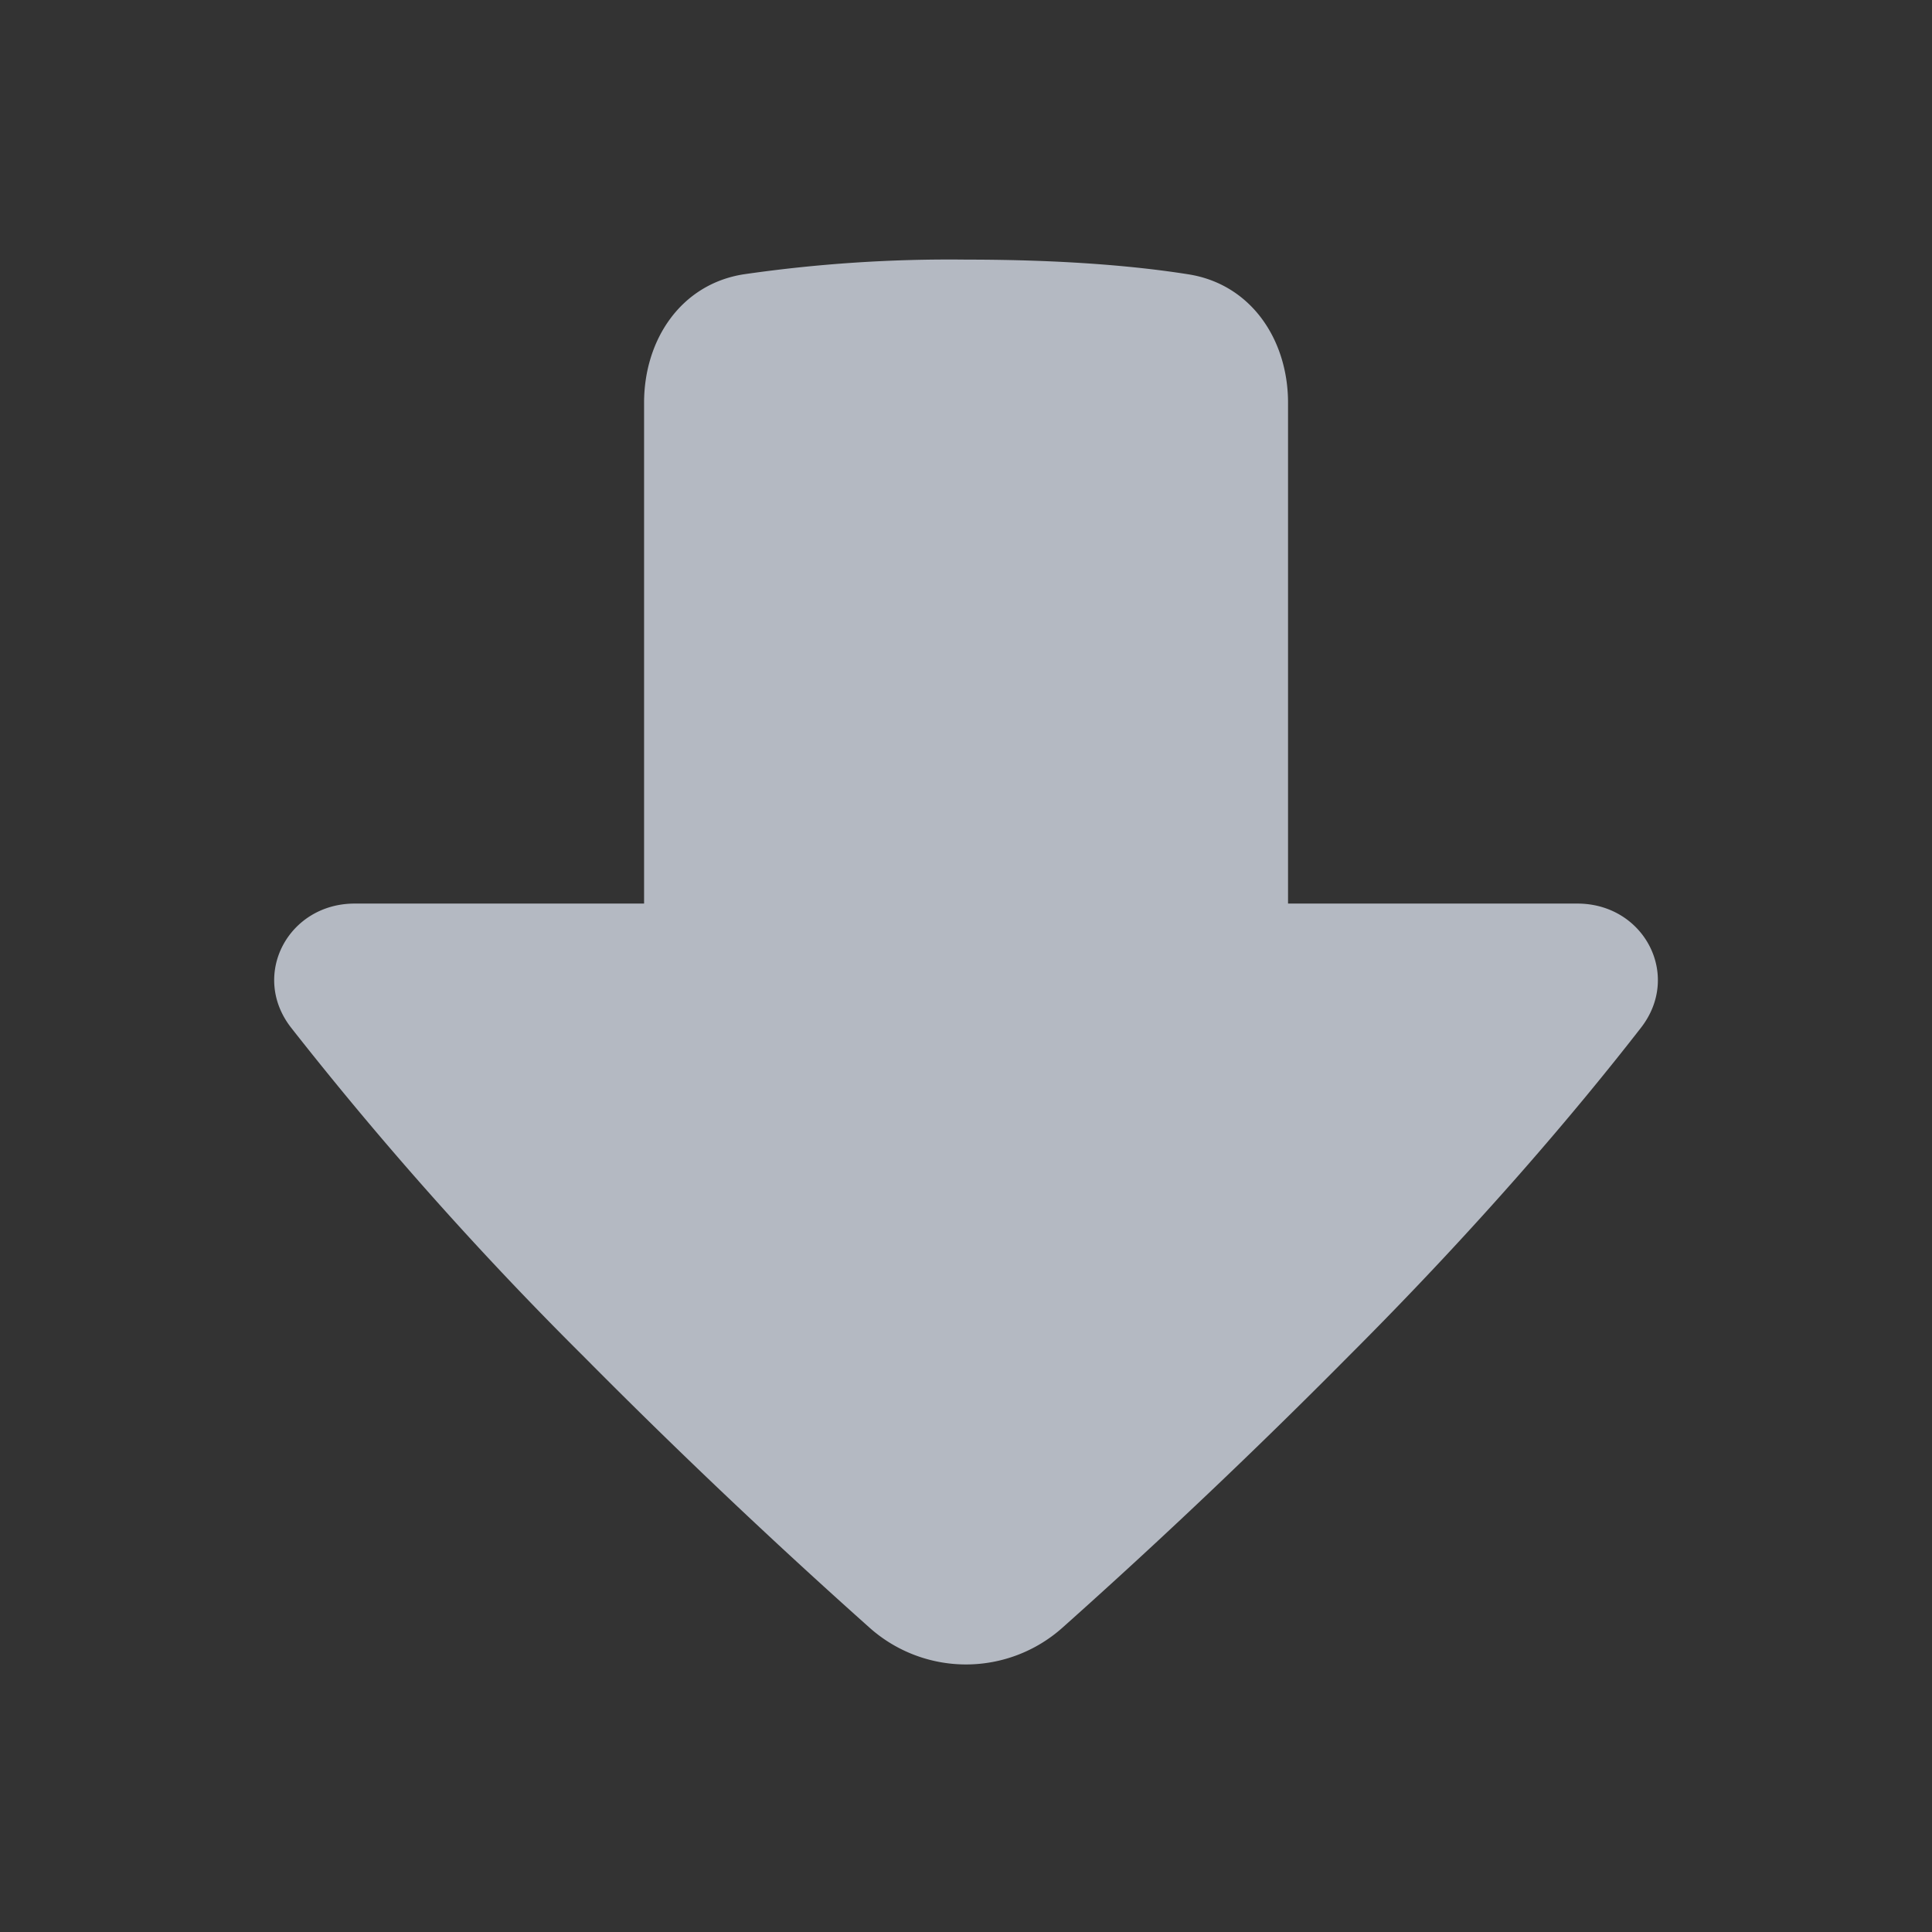 <svg xmlns:xlink="http://www.w3.org/1999/xlink" width="16" height="16" viewBox="0 0 16 16" class="Vote Vote-down" fill="none" xmlns="http://www.w3.org/2000/svg"><rect x="0" y="0" width="16" height="16" fill="#333333" stroke="none"/><title>Downvote</title><path fill="#B4B9C2" stroke="#FFFFFF" stroke-width="0px" fill-rule="evenodd" clip-rule="evenodd" d="M8.803 13.476a1.2 1.2 0 01-1.606 0 53.03 53.03 0 01-2.364-2.243 29.613 29.613 0 01-2.422-2.722c-.339-.435-.025-1.028.526-1.028h2.397V3.336c0-.524.306-.982.823-1.064A11.874 11.874 0 018 2.15c.829 0 1.427.056 1.843.122.517.082.824.54.824 1.064v4.147h2.396c.552 0 .865.593.527 1.028-.52.669-1.32 1.62-2.423 2.722a53.038 53.038 0 01-2.364 2.243z"></path></svg>
